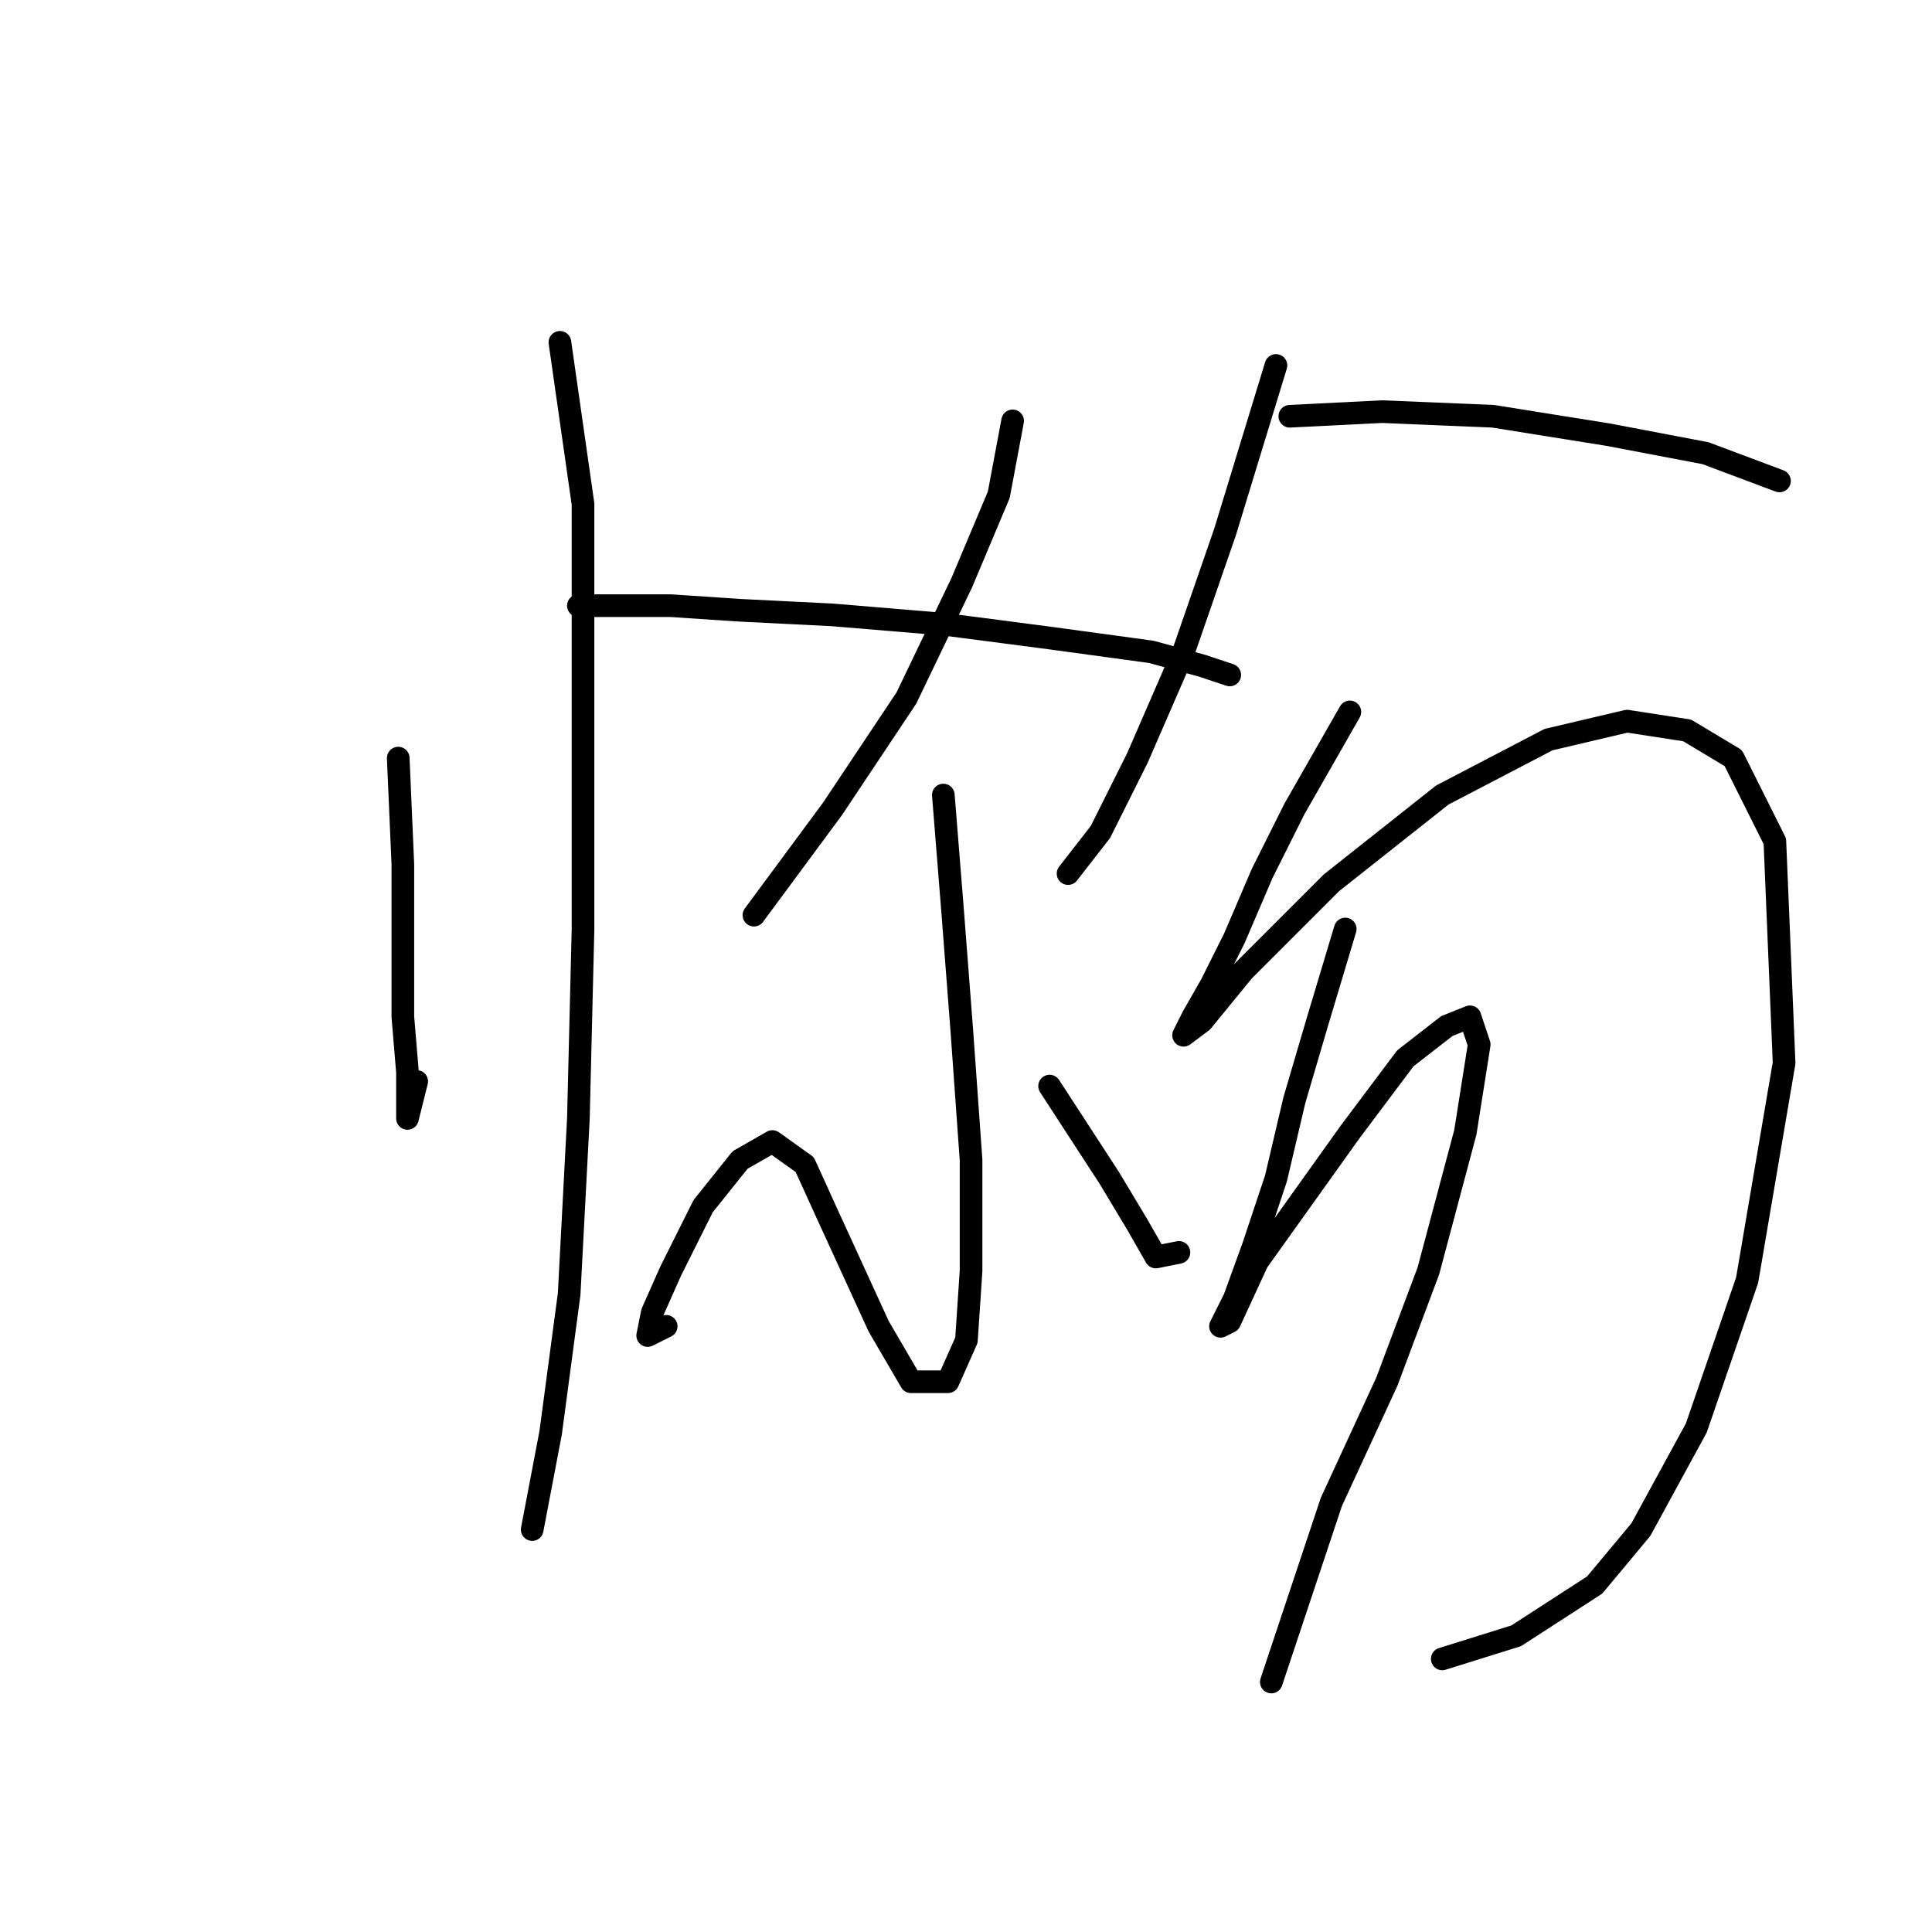 <?xml version="1.0" standalone="no"?>
    <svg width="256" height="256" xmlns="http://www.w3.org/2000/svg" version="1.1">
    <polyline stroke="black" stroke-width="3" stroke-linecap="round" fill="transparent" stroke-linejoin="round" points="52.768 100.452 53.38 114.531 53.38 124.325 53.38 134.731 53.992 142.076 53.992 146.973 53.992 148.197 55.216 143.3 55.216 143.3 " />
        <polyline stroke="black" stroke-width="3" stroke-linecap="round" fill="transparent" stroke-linejoin="round" points="74.192 45.362 77.253 66.786 77.253 93.107 77.253 123.1 76.64 148.197 75.416 171.457 72.968 189.821 70.519 202.675 70.519 202.675 " />
        <polyline stroke="black" stroke-width="3" stroke-linecap="round" fill="transparent" stroke-linejoin="round" points="134.179 55.768 132.343 65.562 127.446 77.192 120.1 92.495 110.307 107.186 99.901 121.264 99.901 121.264 " />
        <polyline stroke="black" stroke-width="3" stroke-linecap="round" fill="transparent" stroke-linejoin="round" points="76.64 80.253 88.883 80.253 98.064 80.865 110.307 81.477 124.997 82.701 139.076 84.537 152.542 86.374 159.276 88.21 162.948 89.434 162.948 89.434 " />
        <polyline stroke="black" stroke-width="3" stroke-linecap="round" fill="transparent" stroke-linejoin="round" points="124.997 105.349 126.222 120.652 127.446 136.567 128.67 153.706 128.67 168.397 128.058 177.579 125.61 183.088 120.713 183.088 116.428 175.742 109.695 161.052 106.634 154.318 102.349 151.258 98.064 153.706 93.168 159.827 88.883 168.397 86.434 173.906 85.822 176.966 88.271 175.742 88.271 175.742 " />
        <polyline stroke="black" stroke-width="3" stroke-linecap="round" fill="transparent" stroke-linejoin="round" points="139.076 143.912 147.034 156.155 150.706 162.276 153.155 166.561 156.215 165.948 156.215 165.948 " />
        <polyline stroke="black" stroke-width="3" stroke-linecap="round" fill="transparent" stroke-linejoin="round" points="169.07 48.423 162.336 70.459 156.827 86.374 150.706 100.452 145.809 110.246 141.524 115.755 141.524 115.755 " />
        <polyline stroke="black" stroke-width="3" stroke-linecap="round" fill="transparent" stroke-linejoin="round" points="170.906 55.156 183.148 54.544 197.839 55.156 213.142 57.604 225.996 60.053 235.79 63.726 235.79 63.726 " />
        <polyline stroke="black" stroke-width="3" stroke-linecap="round" fill="transparent" stroke-linejoin="round" points="178.863 94.331 171.518 107.186 167.233 115.755 163.561 124.325 160.5 130.446 158.052 134.731 156.827 137.179 159.276 135.343 164.785 128.61 176.415 116.979 191.106 105.349 205.184 98.004 215.59 95.555 223.548 96.78 229.669 100.452 235.178 111.47 236.402 140.852 231.505 169.621 224.772 189.209 217.427 202.675 211.305 210.021 200.899 216.754 191.106 219.814 191.106 219.814 " />
        <polyline stroke="black" stroke-width="3" stroke-linecap="round" fill="transparent" stroke-linejoin="round" points="178.251 123.1 174.579 135.343 171.518 145.749 169.07 156.155 166.009 165.336 163.561 172.07 161.724 175.742 162.948 175.13 166.621 167.173 178.863 150.033 186.209 140.24 191.718 135.955 194.778 134.731 196.003 138.403 194.166 150.033 189.269 168.397 183.76 183.088 176.415 199.003 168.457 222.875 168.457 222.875 " />
        </svg>